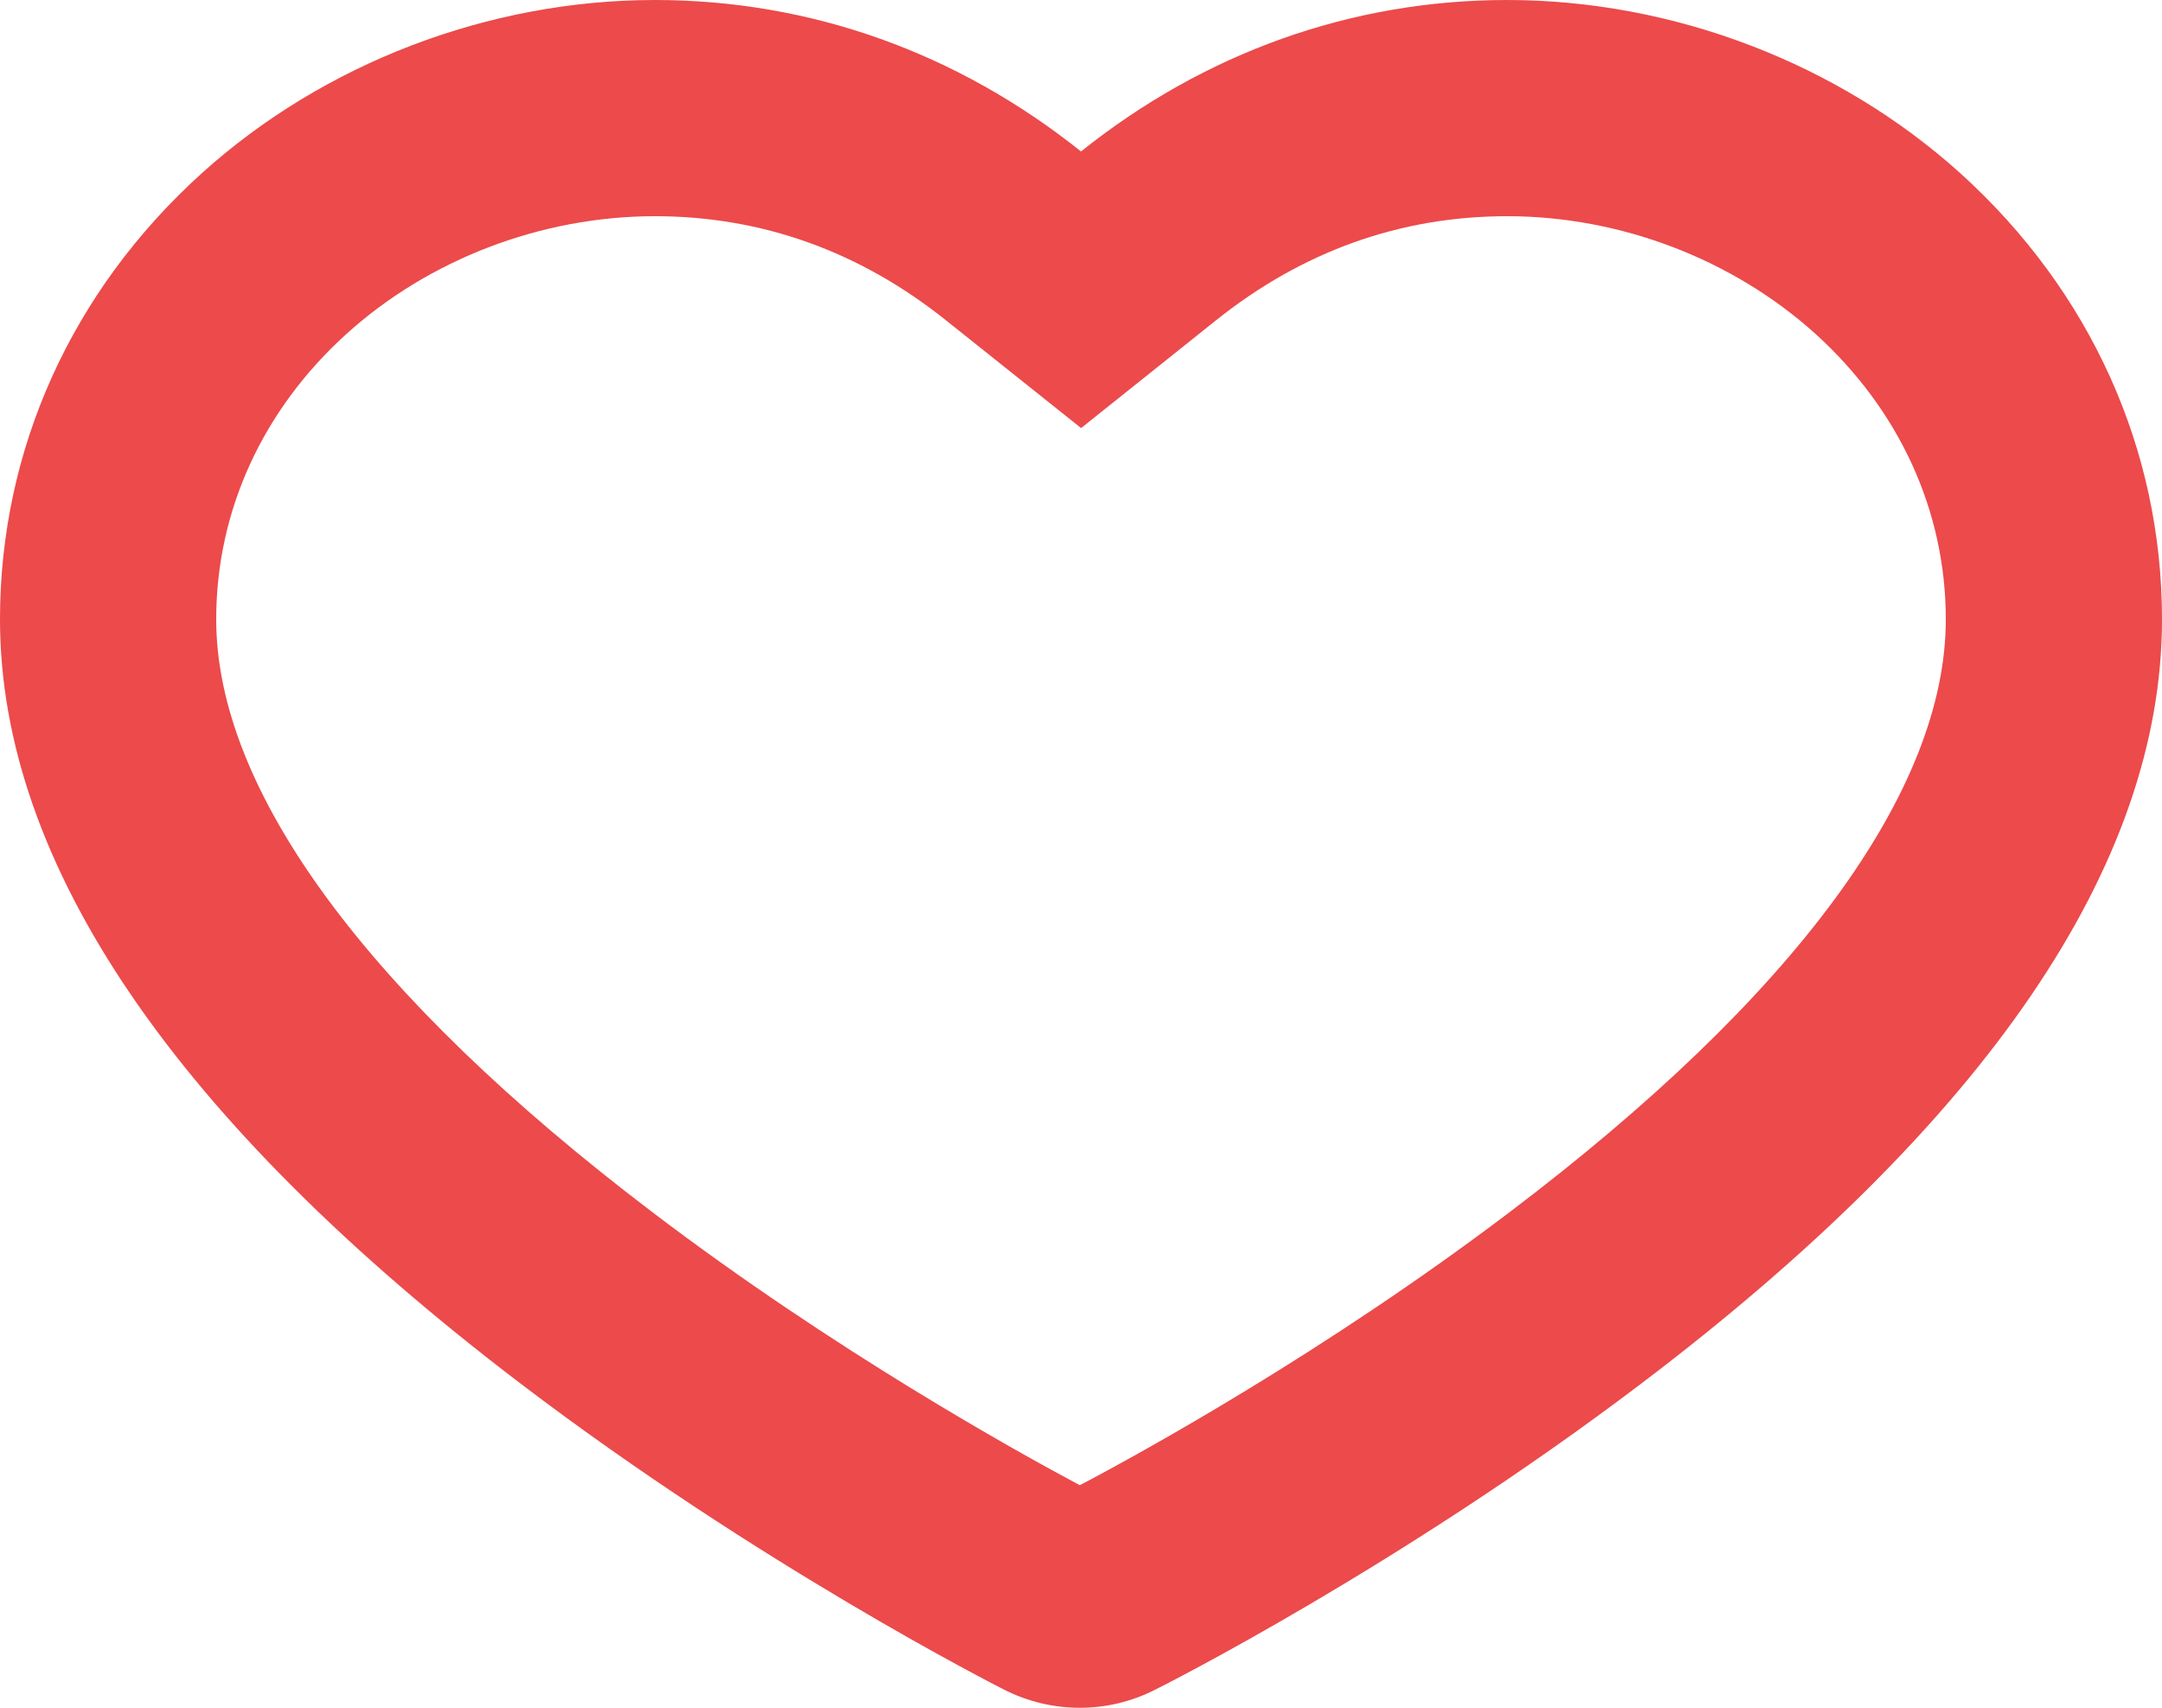 <?xml version="1.0" encoding="utf-8"?>
<!-- Generator: Adobe Illustrator 16.0.0, SVG Export Plug-In . SVG Version: 6.00 Build 0)  -->
<!DOCTYPE svg PUBLIC "-//W3C//DTD SVG 1.1//EN" "http://www.w3.org/Graphics/SVG/1.1/DTD/svg11.dtd">
<svg version="1.1" id="Layer_1" xmlns="http://www.w3.org/2000/svg" xmlns:xlink="http://www.w3.org/1999/xlink" x="0px" y="0px"
	 width="20px" height="15.798px" viewBox="0 0 20 15.798" enable-background="new 0 0 20 15.798" xml:space="preserve">
<path fill="#EC4A4B" d="M13.942,2c1.047,0,2.086,0.397,2.853,1.089C17.571,3.792,18,4.729,18,5.729c0,1.59-1.396,3.487-4.039,5.487
	c-1.7,1.287-3.397,2.221-3.972,2.523c-0.573-0.305-2.275-1.248-3.961-2.531C3.393,9.205,2,7.309,2,5.729
	c0-1.001,0.429-1.938,1.206-2.641C3.971,2.397,5.011,2,6.059,2c0.986,0,1.893,0.324,2.693,0.964l1.249,0.996l1.248-0.997
	C12.049,2.324,12.954,2,13.942,2 M13.942,0C12.499,0,11.142,0.489,10,1.401C8.858,0.489,7.502,0,6.059,0
	C4.521,0,2.993,0.585,1.865,1.604C0.663,2.691,0,4.157,0,5.729c0,2.26,1.621,4.639,4.817,7.071c2.203,1.676,4.379,2.783,4.471,2.83
	c0.219,0.111,0.459,0.168,0.7,0.168c0.239,0,0.477-0.055,0.695-0.166c0.092-0.045,2.275-1.148,4.485-2.822
	C18.375,10.384,20,8.001,20,5.729c0-1.572-0.662-3.037-1.864-4.125C17.007,0.585,15.479,0,13.942,0"/>
</svg>
